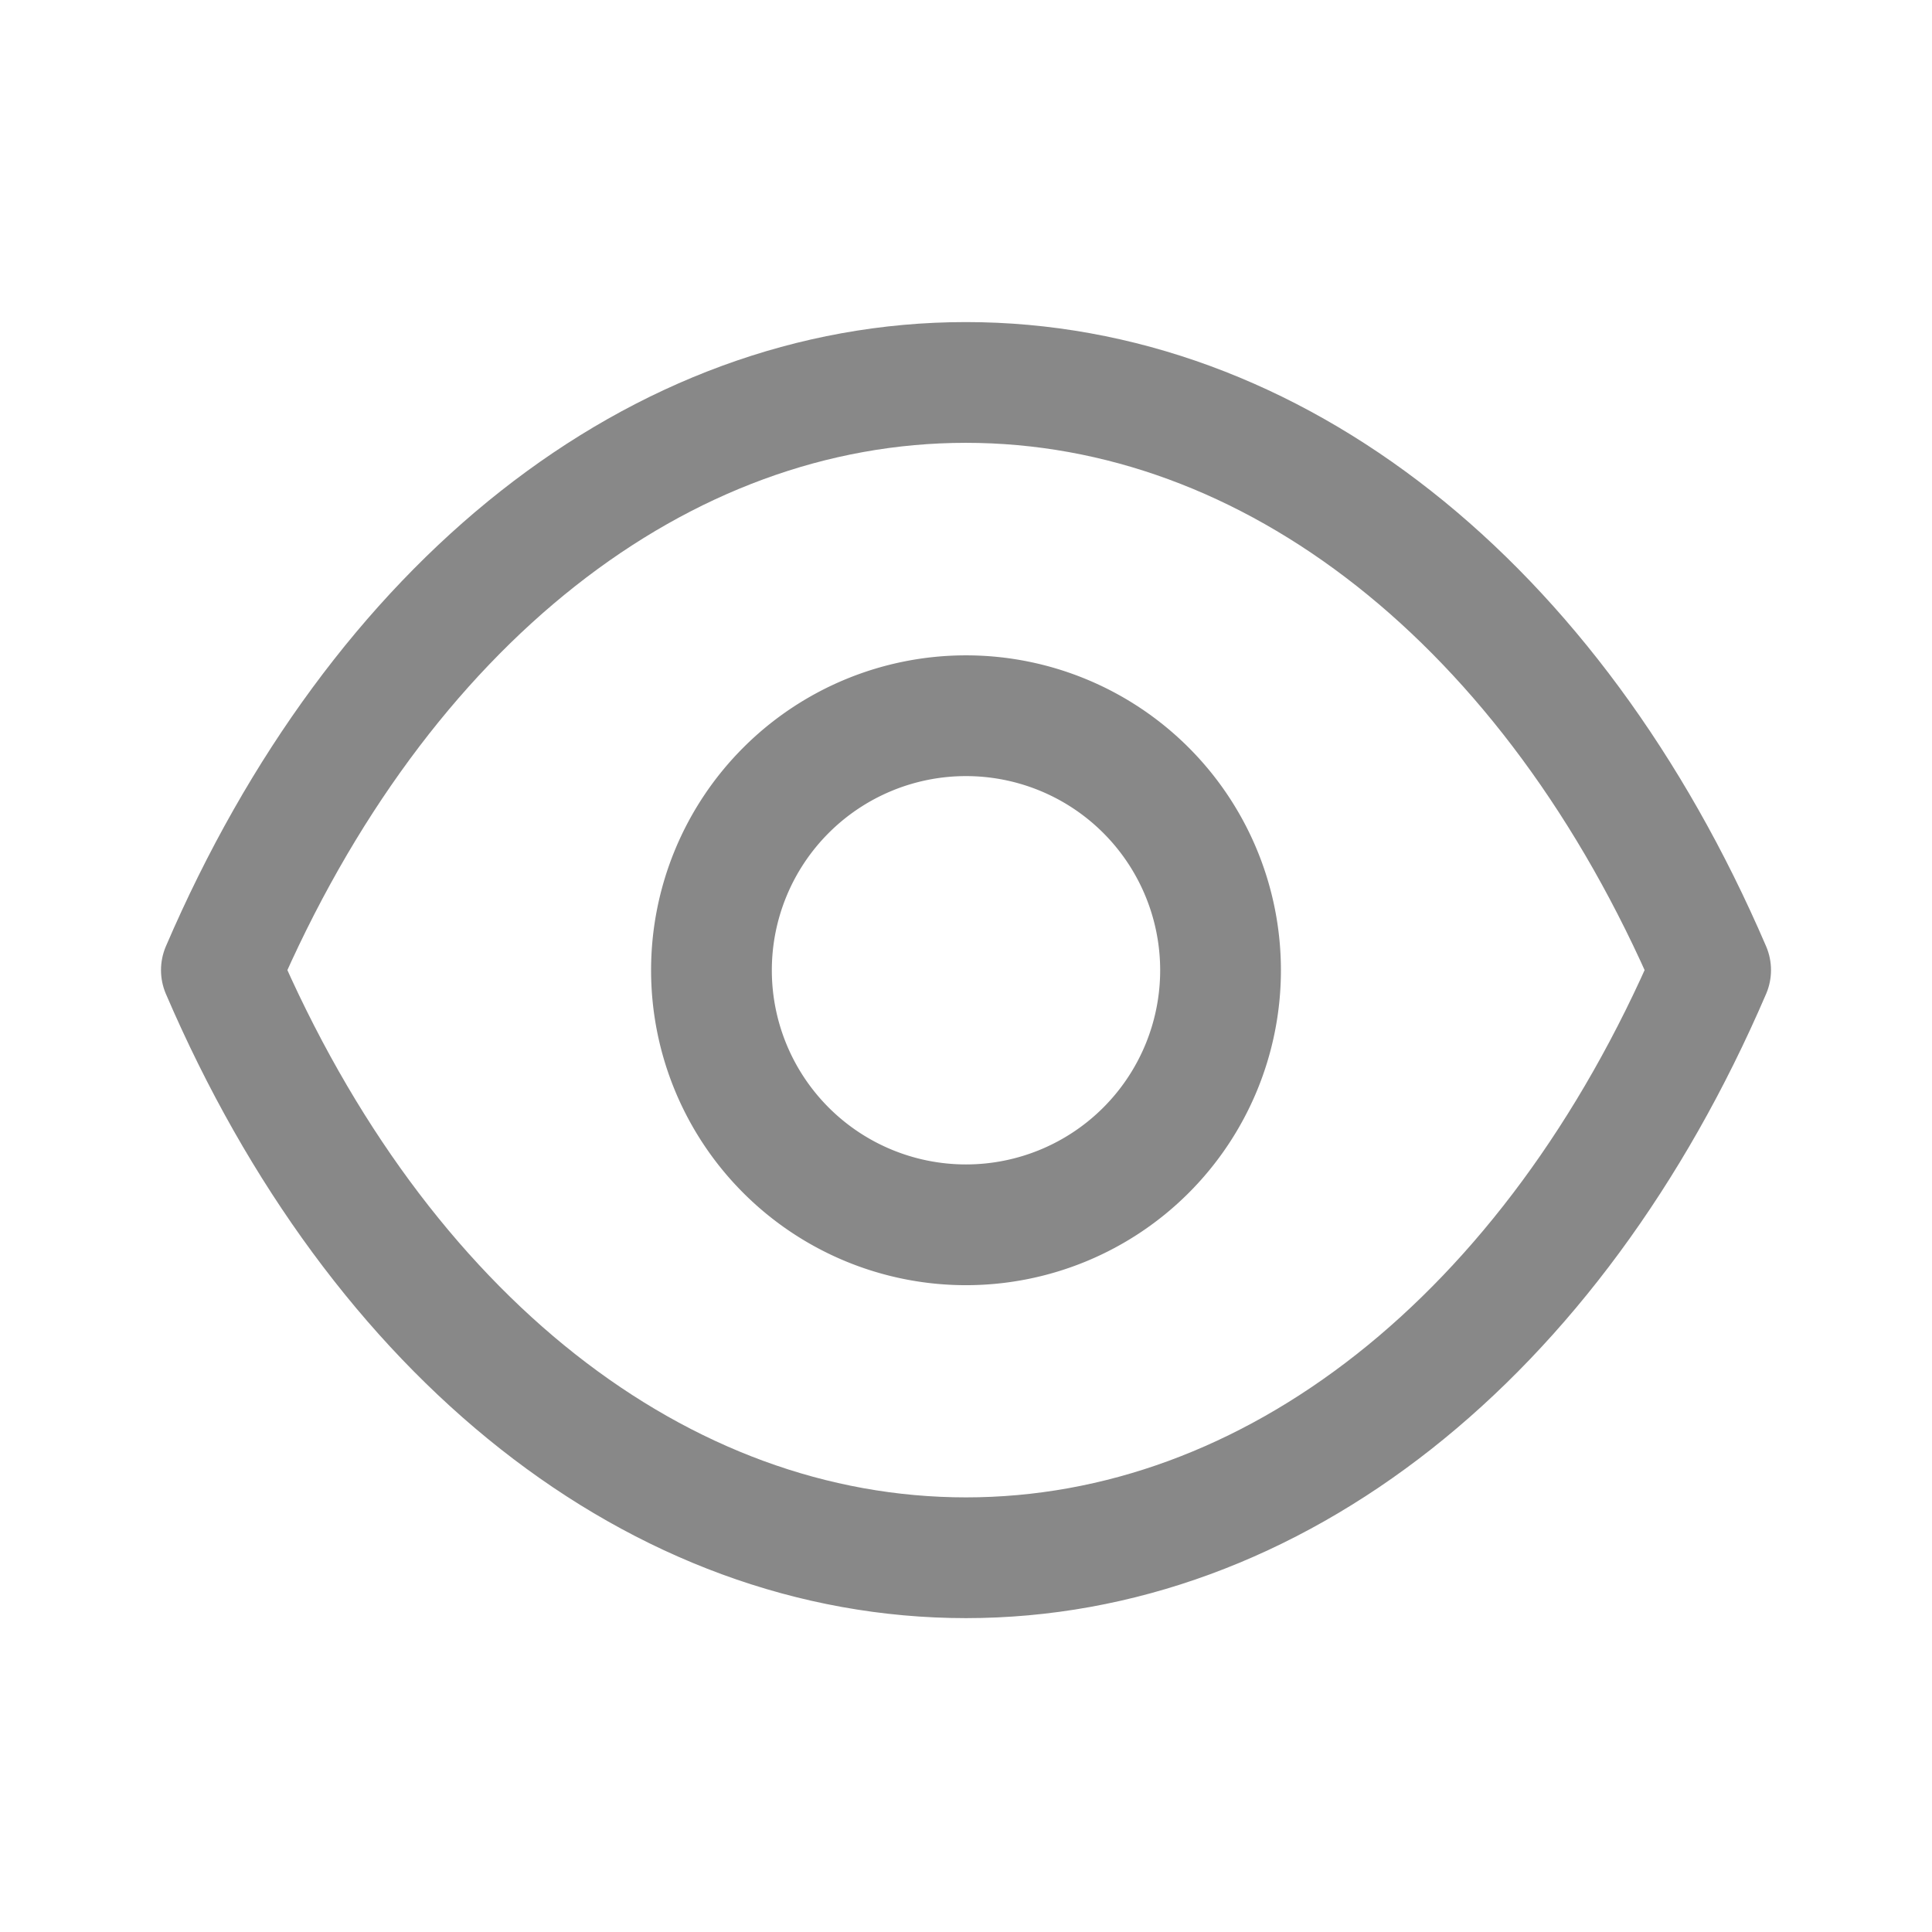 <svg id="Iconly_Light_Show" data-name="Iconly/Light/Show" xmlns="http://www.w3.org/2000/svg" width="24" height="24" viewBox="0 0 24 24">
  <g id="Show" transform="translate(2 4)">
    <path id="Stroke_1" data-name="Stroke 1" d="M6.323,3.162A3.162,3.162,0,1,1,3.161,0,3.162,3.162,0,0,1,6.323,3.162Z" transform="translate(6.839 4.891)" fill="none" stroke="#888" stroke-linecap="round" stroke-linejoin="round" stroke-miterlimit="10" stroke-width="1.5"/>
    <path id="Stroke_3" data-name="Stroke 3" d="M9.248,14.6c3.808,0,7.291-2.738,9.252-7.3C16.539,2.738,13.056,0,9.248,0h0C5.444,0,1.961,2.738,0,7.3c1.961,4.564,5.444,7.3,9.252,7.3Z" transform="translate(0.75 0.751)" fill="none" stroke="#888" stroke-linecap="round" stroke-linejoin="round" stroke-miterlimit="10" stroke-width="1.5"/>
  </g>
</svg>
